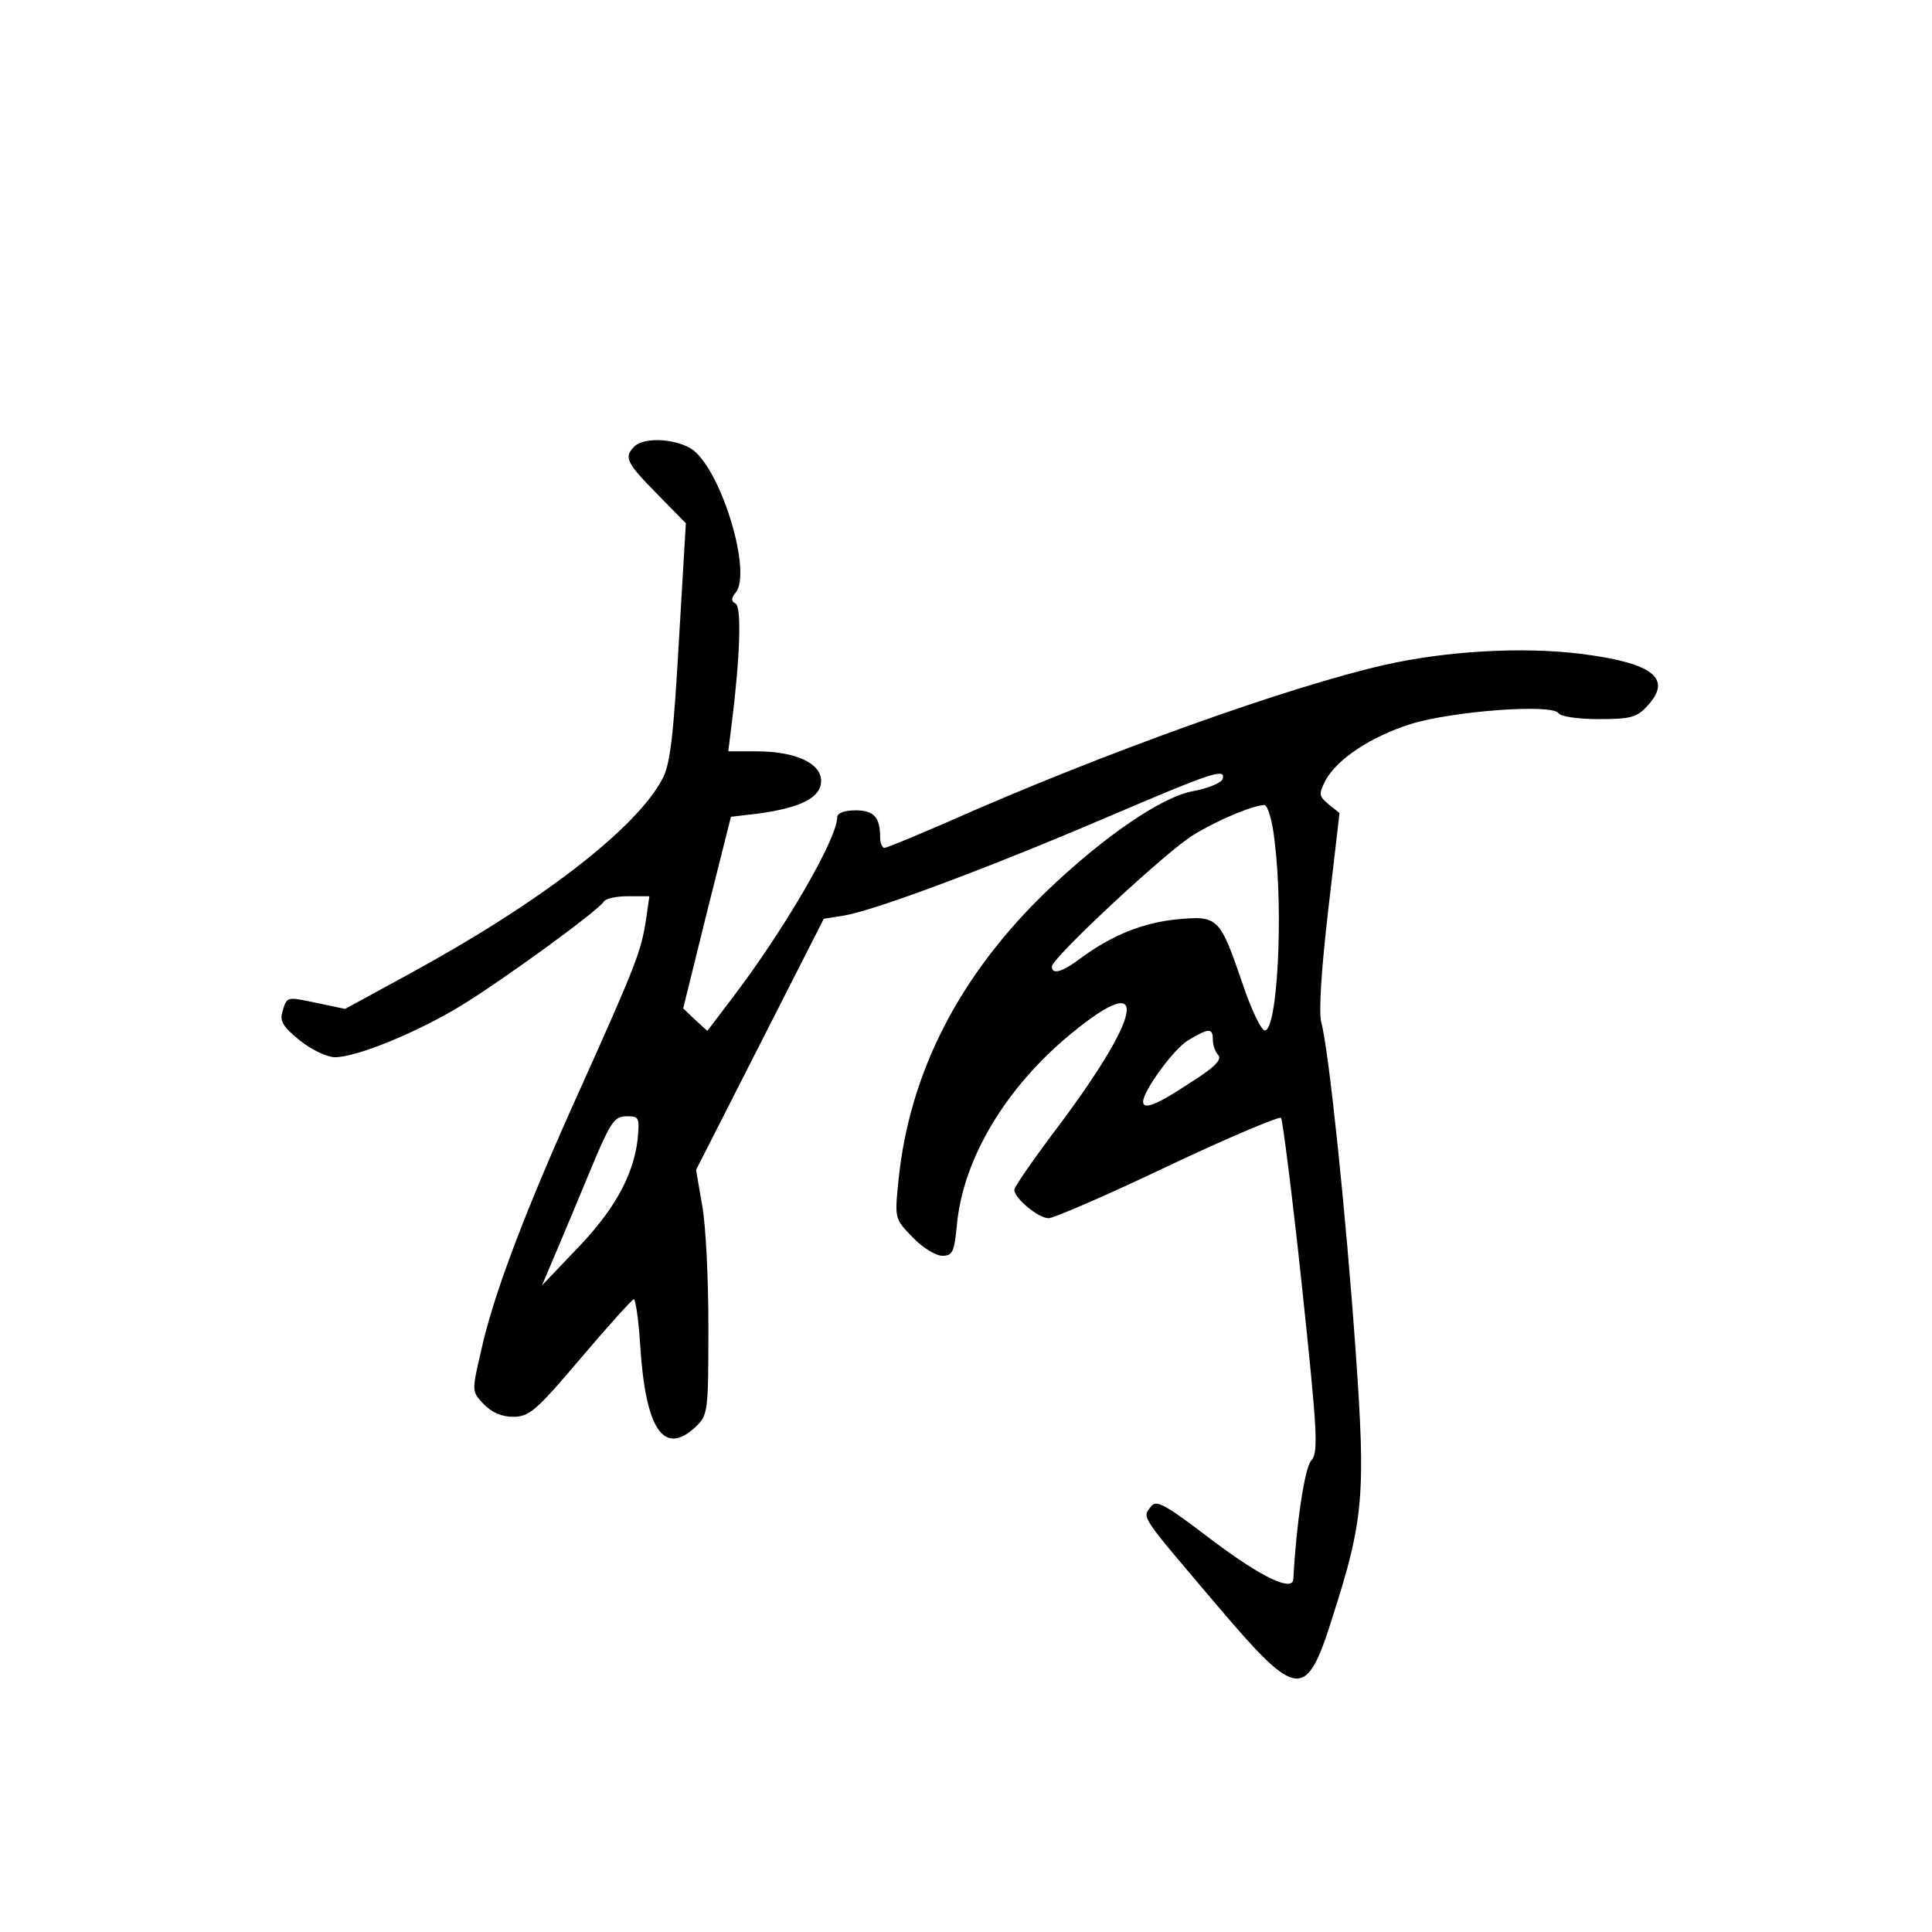 <?xml version="1.0" standalone="no"?>
<!DOCTYPE svg PUBLIC "-//W3C//DTD SVG 20010904//EN"
 "http://www.w3.org/TR/2001/REC-SVG-20010904/DTD/svg10.dtd">
<svg version="1.0" xmlns="http://www.w3.org/2000/svg"
 width="360pt" height="360pt" viewBox="0 0 360 360"
 preserveAspectRatio="xMidYMid meet">
<g transform="translate(0,360) scale(0.1,-0.1)"
fill="#000000" stroke="none">
<path d="M1182 2768 c-20 -20 -15 -30 42 -88 l54 -55 -13 -220 c-10 -175 -16
-228 -30 -255 -48 -93 -227 -231 -471 -364 l-121 -66 -52 11 c-58 12 -56 13
-65 -17 -5 -17 2 -28 33 -53 21 -17 51 -31 65 -31 40 0 151 45 235 96 77 47
256 177 266 194 4 6 24 10 46 10 l39 0 -6 -42 c-9 -60 -19 -86 -121 -313 -104
-230 -164 -388 -187 -494 -17 -73 -17 -74 5 -97 15 -16 34 -24 55 -24 30 0 43
11 126 109 51 60 96 110 99 110 3 1 9 -38 12 -87 10 -156 44 -206 103 -151 23
22 24 26 24 187 0 91 -5 193 -12 228 l-11 64 119 234 119 234 38 6 c58 10 267
88 487 182 199 85 225 94 218 72 -3 -7 -27 -17 -54 -22 -58 -10 -165 -83 -271
-184 -165 -158 -259 -341 -279 -543 -7 -70 -7 -70 27 -105 18 -19 43 -34 55
-34 19 0 22 7 27 57 11 123 91 257 213 357 152 125 134 35 -37 -190 -38 -51
-69 -96 -69 -101 0 -16 45 -53 64 -53 9 0 109 43 222 97 112 53 207 93 211 90
3 -4 21 -145 39 -314 29 -274 31 -310 17 -325 -12 -13 -28 -121 -33 -220 -1
-25 -58 2 -150 71 -93 71 -106 77 -116 63 -16 -21 -20 -14 126 -186 149 -175
164 -176 214 -16 57 178 61 226 42 493 -18 255 -50 561 -64 612 -5 19 0 97 13
210 l21 180 -20 16 c-19 16 -19 19 -6 45 22 40 84 81 159 105 78 24 264 38
275 20 4 -6 35 -11 75 -11 58 0 71 3 90 24 49 52 11 81 -126 98 -107 13 -249
5 -363 -21 -177 -40 -527 -165 -815 -293 -60 -26 -113 -48 -117 -48 -4 0 -8 9
-8 19 0 38 -11 51 -46 51 -21 0 -34 -5 -34 -13 0 -40 -100 -212 -198 -340
l-44 -58 -23 21 -22 21 44 178 45 179 51 6 c80 11 117 30 117 61 0 33 -48 55
-121 55 l-52 0 6 48 c16 126 19 219 8 227 -9 5 -9 10 0 21 30 37 -25 222 -79
265 -28 21 -91 26 -110 7z m1193 -735 c17 -136 5 -353 -18 -353 -7 0 -25 38
-41 85 -43 126 -46 129 -122 122 -64 -6 -123 -30 -181 -73 -33 -25 -53 -31
-53 -15 0 16 218 219 265 246 46 28 109 54 131 55 6 0 15 -29 19 -67z m-115
-371 c0 -10 5 -23 10 -28 8 -8 -8 -24 -53 -52 -60 -40 -87 -51 -87 -35 0 20
56 97 83 114 40 24 47 24 47 1z m-1072 -186 c-8 -67 -44 -132 -115 -205 l-63
-66 36 85 c20 47 49 118 66 158 27 62 34 72 56 72 23 0 24 -2 20 -44z"/>
</g>
</svg>
